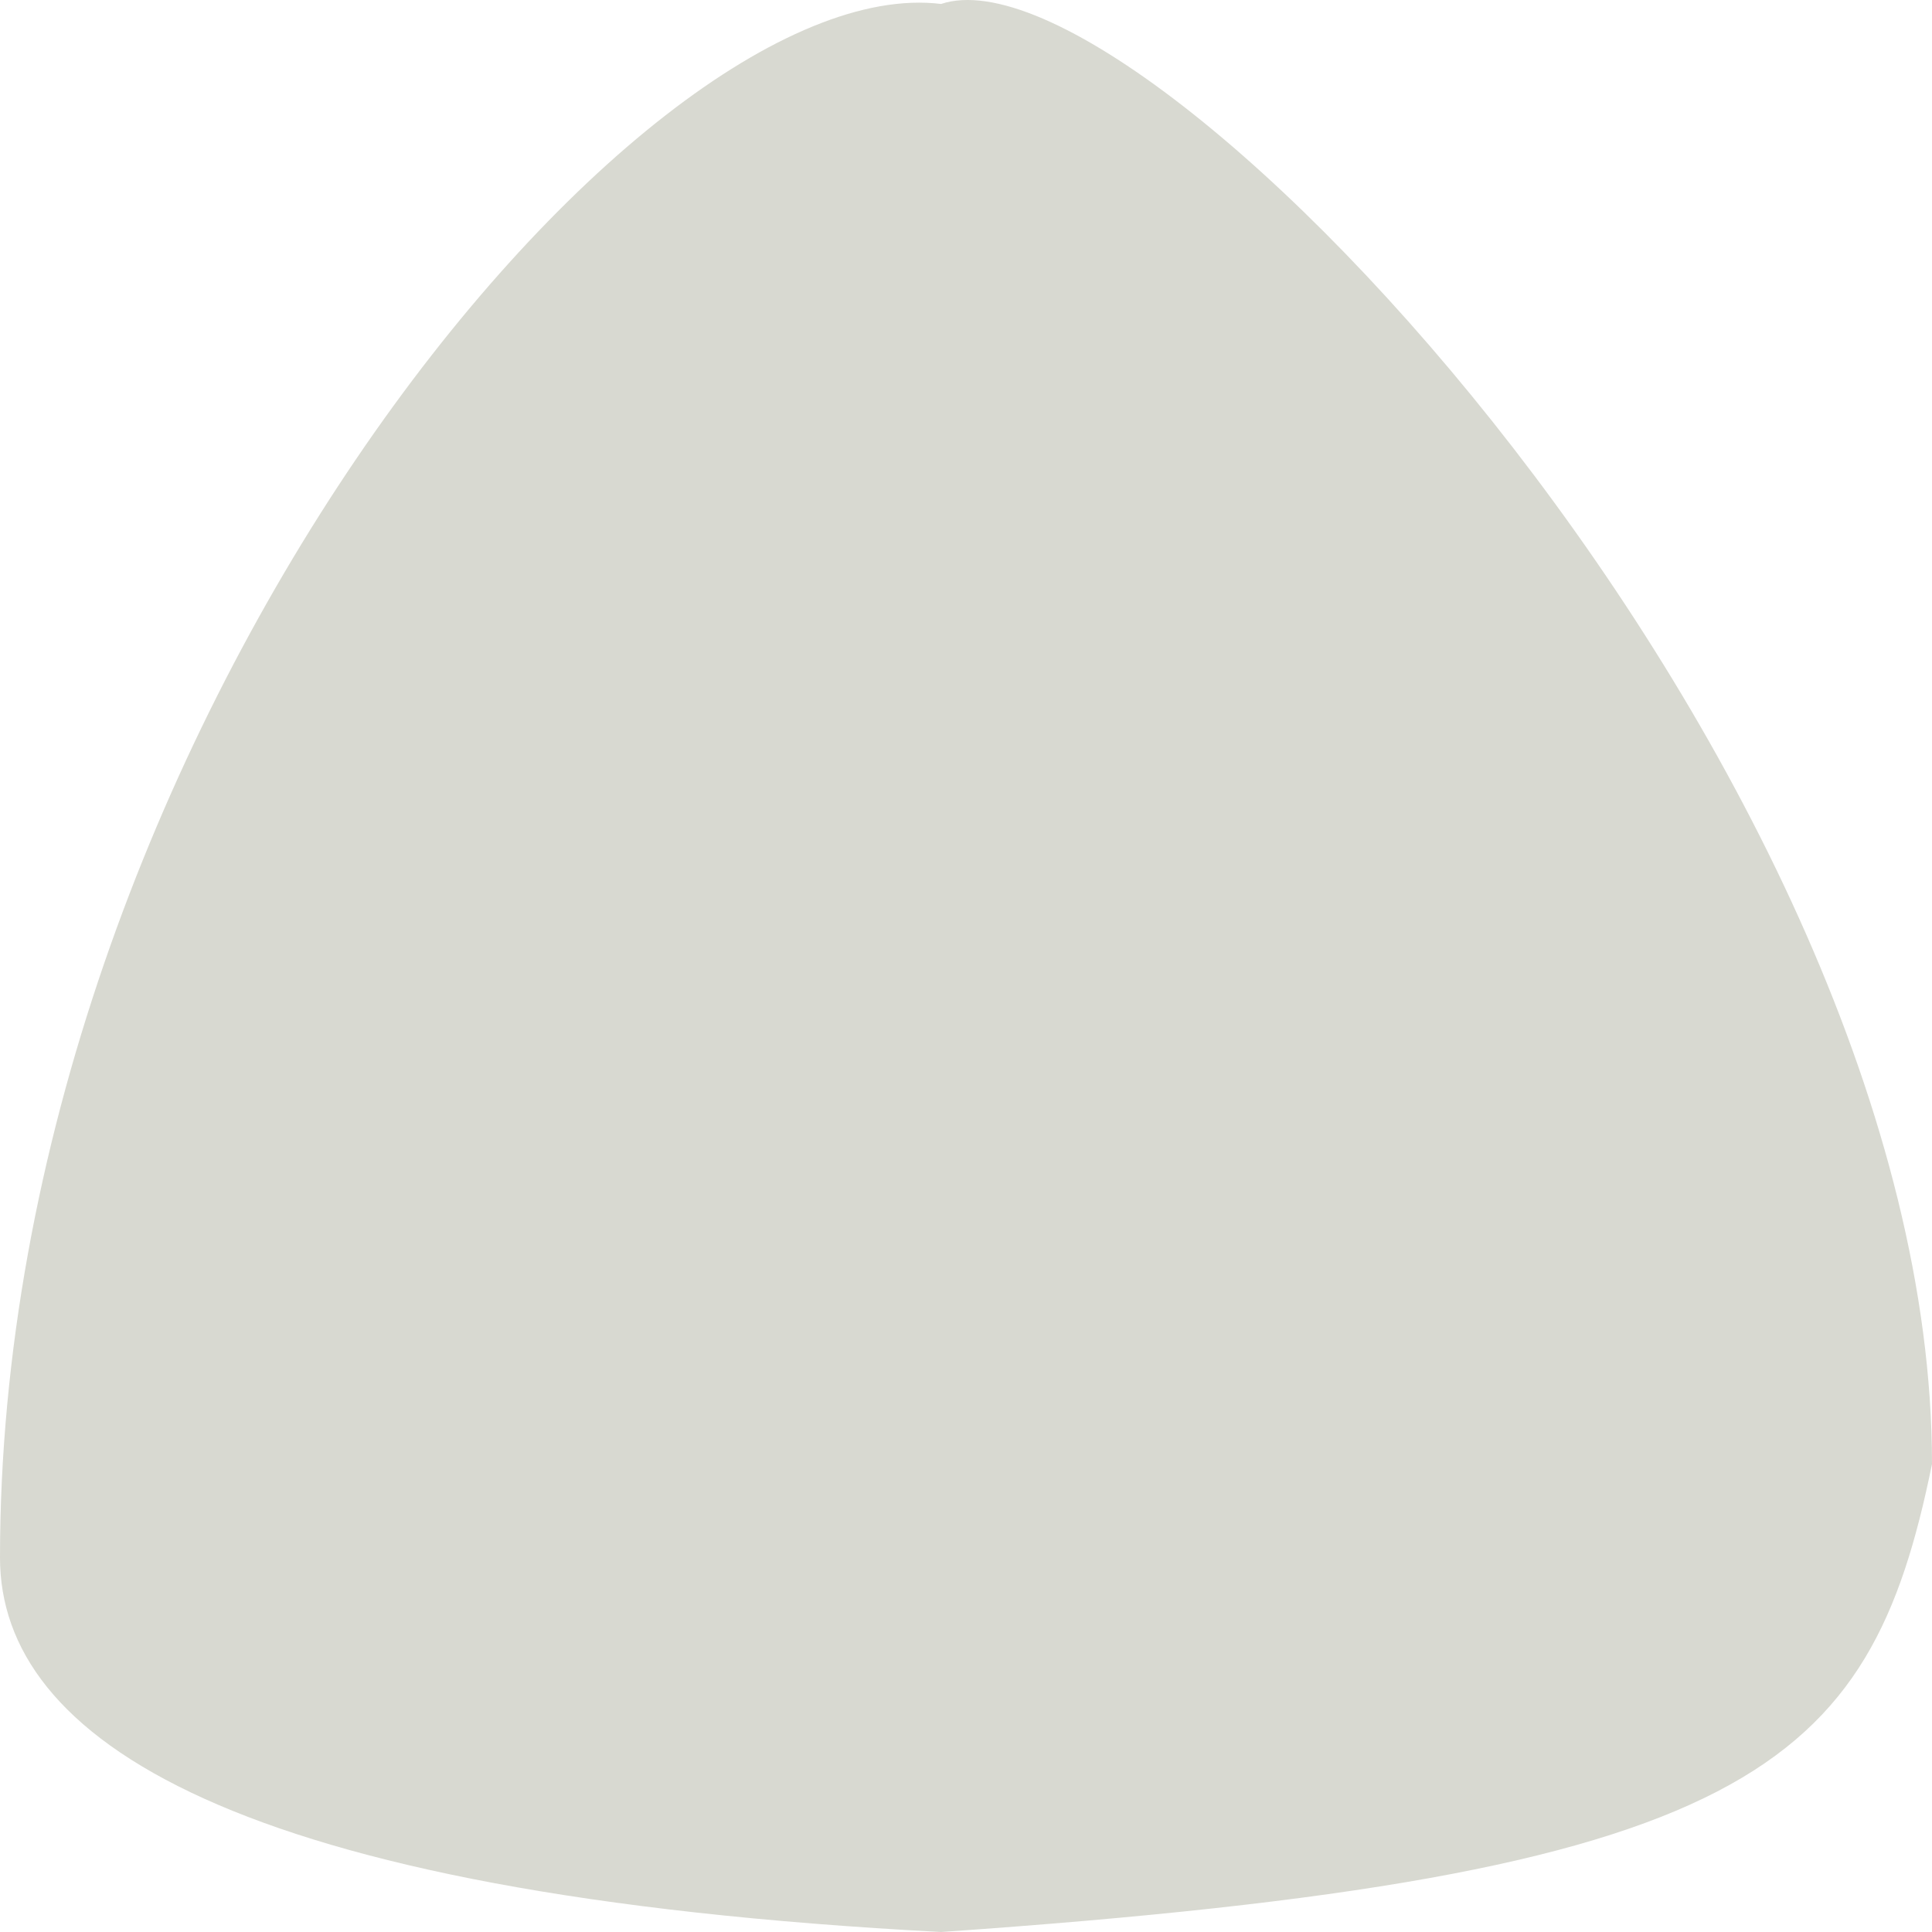 <svg width="123" height="123" viewBox="0 0 123 123" fill="none" xmlns="http://www.w3.org/2000/svg">
<path d="M123 93.207C119.032 112.672 111.494 119.425 59.913 123C14.681 120.616 0 110.685 0 99.165C0 46.951 40.471 -2.131 59.913 0.252C73.006 -4.117 123 49.113 123 93.207Z" fill="#D8D9D1"/>
</svg>
